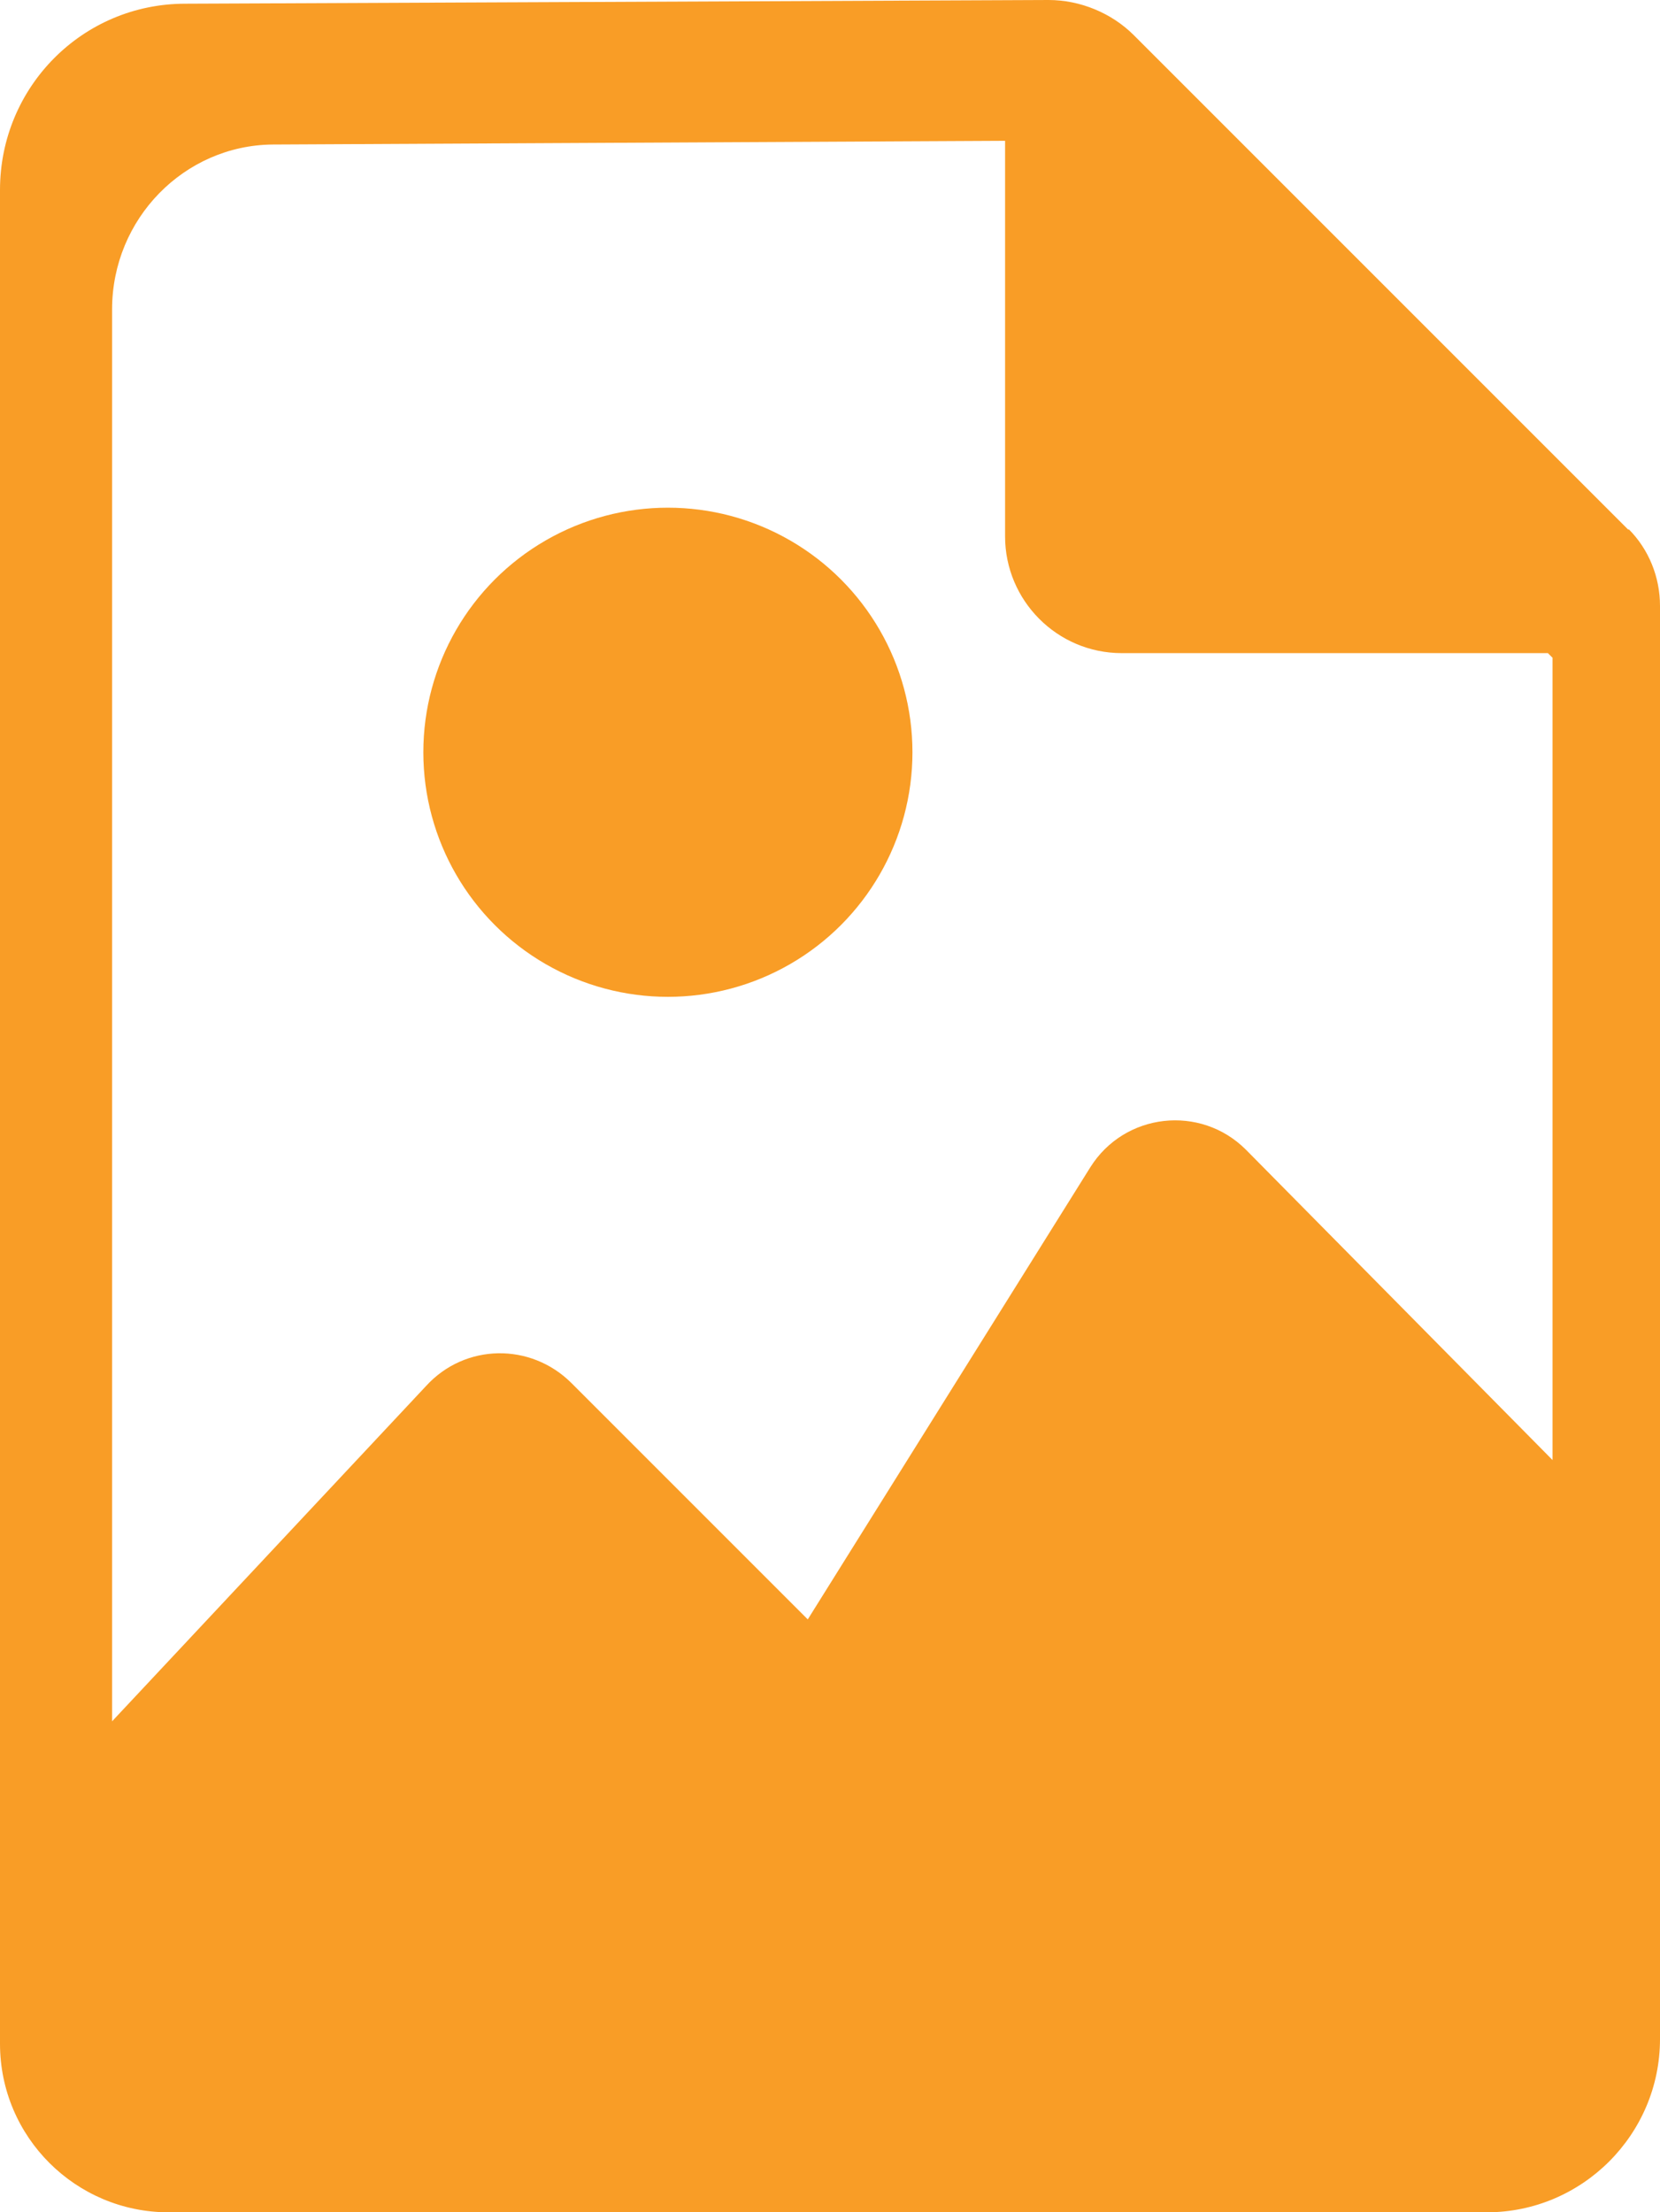<?xml version="1.0" encoding="UTF-8"?><svg id="Layer_2" xmlns="http://www.w3.org/2000/svg" viewBox="0 0 17.92 23.88"><defs><style>.cls-1{fill:#f99d26;stroke-width:0px;}</style></defs><g id="Layer_1-2"><circle class="cls-1" cx="7.21" cy="8.12" r="2.64"/><path class="cls-1" d="m17.58,5.72L12.24.38C12,.14,11.66,0,11.32,0L2,.04c-1.11,0-2,.9-2,2.01v20.01c0,1.01.82,1.82,1.82,1.82h14.23c1.03,0,1.87-.84,1.87-1.87V6.54c0-.31-.12-.61-.34-.83Zm-.82,10.04l-3.31-3.35c-.49-.49-1.31-.4-1.68.19l-3.05,4.88-2.55-2.55c-.44-.44-1.15-.43-1.57.03l-3.39,3.62V3.34c0-.98.78-1.77,1.73-1.78l7.91-.04v4.27c0,.69.56,1.26,1.26,1.26h4.6l.05.05v8.65Z"/></g></svg>